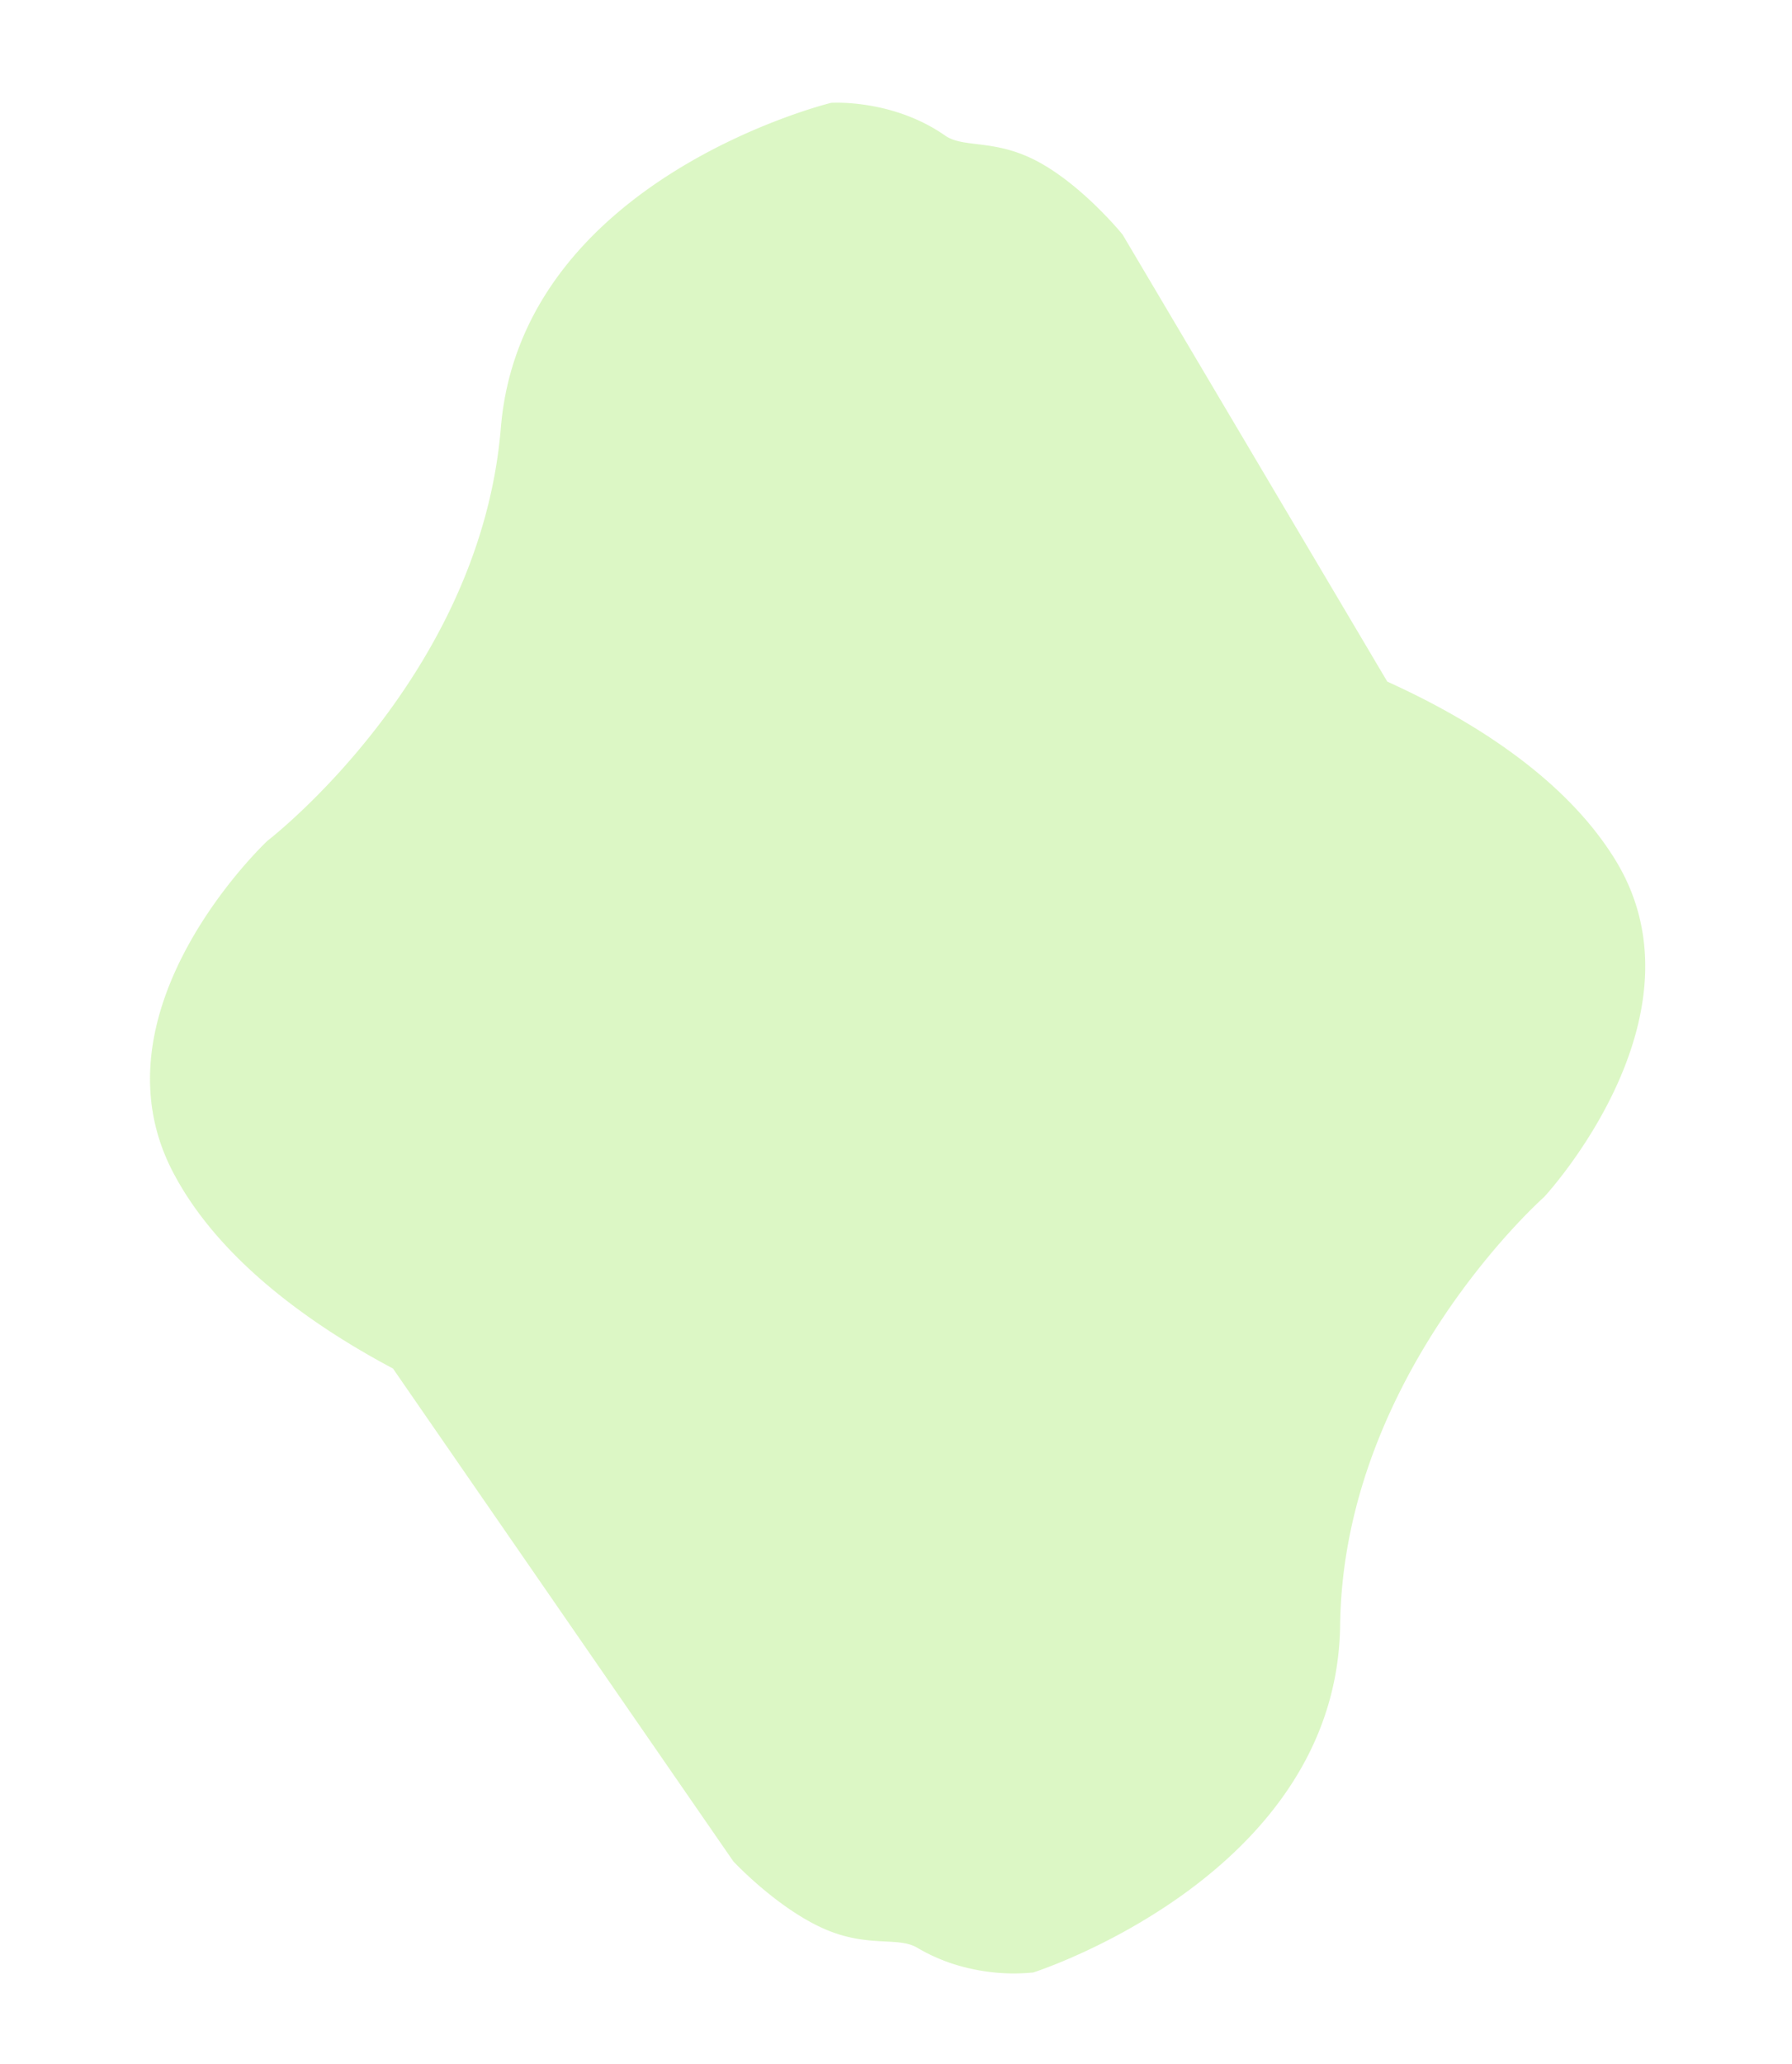<svg xmlns="http://www.w3.org/2000/svg" width="937.646" height="1079.316" viewBox="0 0 937.646 1079.316">
  <path id="Union_2" data-name="Union 2" d="M489.822,937.378c-5.327-1.821-11.29-.647-18.744.527-8.593,1.354-19.167,2.707-33.028-.527-25.886-6.04-51.772-24.159-51.772-24.159L158.391,698.1c-43.77-12.5-100.482-35.709-134.271-76.9C-36.748,547,36.778,441.735,36.778,441.735s91.1-106.594,74.5-236.558S244.958,2.9,244.958,2.9s30.724-8.827,61.912,4.329c5.009,2.113,10.807,1.48,17.971.848,8.8-.777,19.67-1.554,33.675,2.763,25.4,7.831,49.961,27.712,49.961,27.712l184.143,199.9c44.14,9.627,100.635,28.822,136.434,66.729,65.9,69.774-.109,179.911-.109,179.911S645.5,597.776,671.134,726.266,551.885,937.378,551.885,937.378a101.808,101.808,0,0,1-31.737,4.866A93.752,93.752,0,0,1,489.822,937.378Z" transform="matrix(0.978, 0.208, -0.208, 0.978, 195.904, 0)" fill="#c7f2a1" opacity="0.62"/>
</svg>
